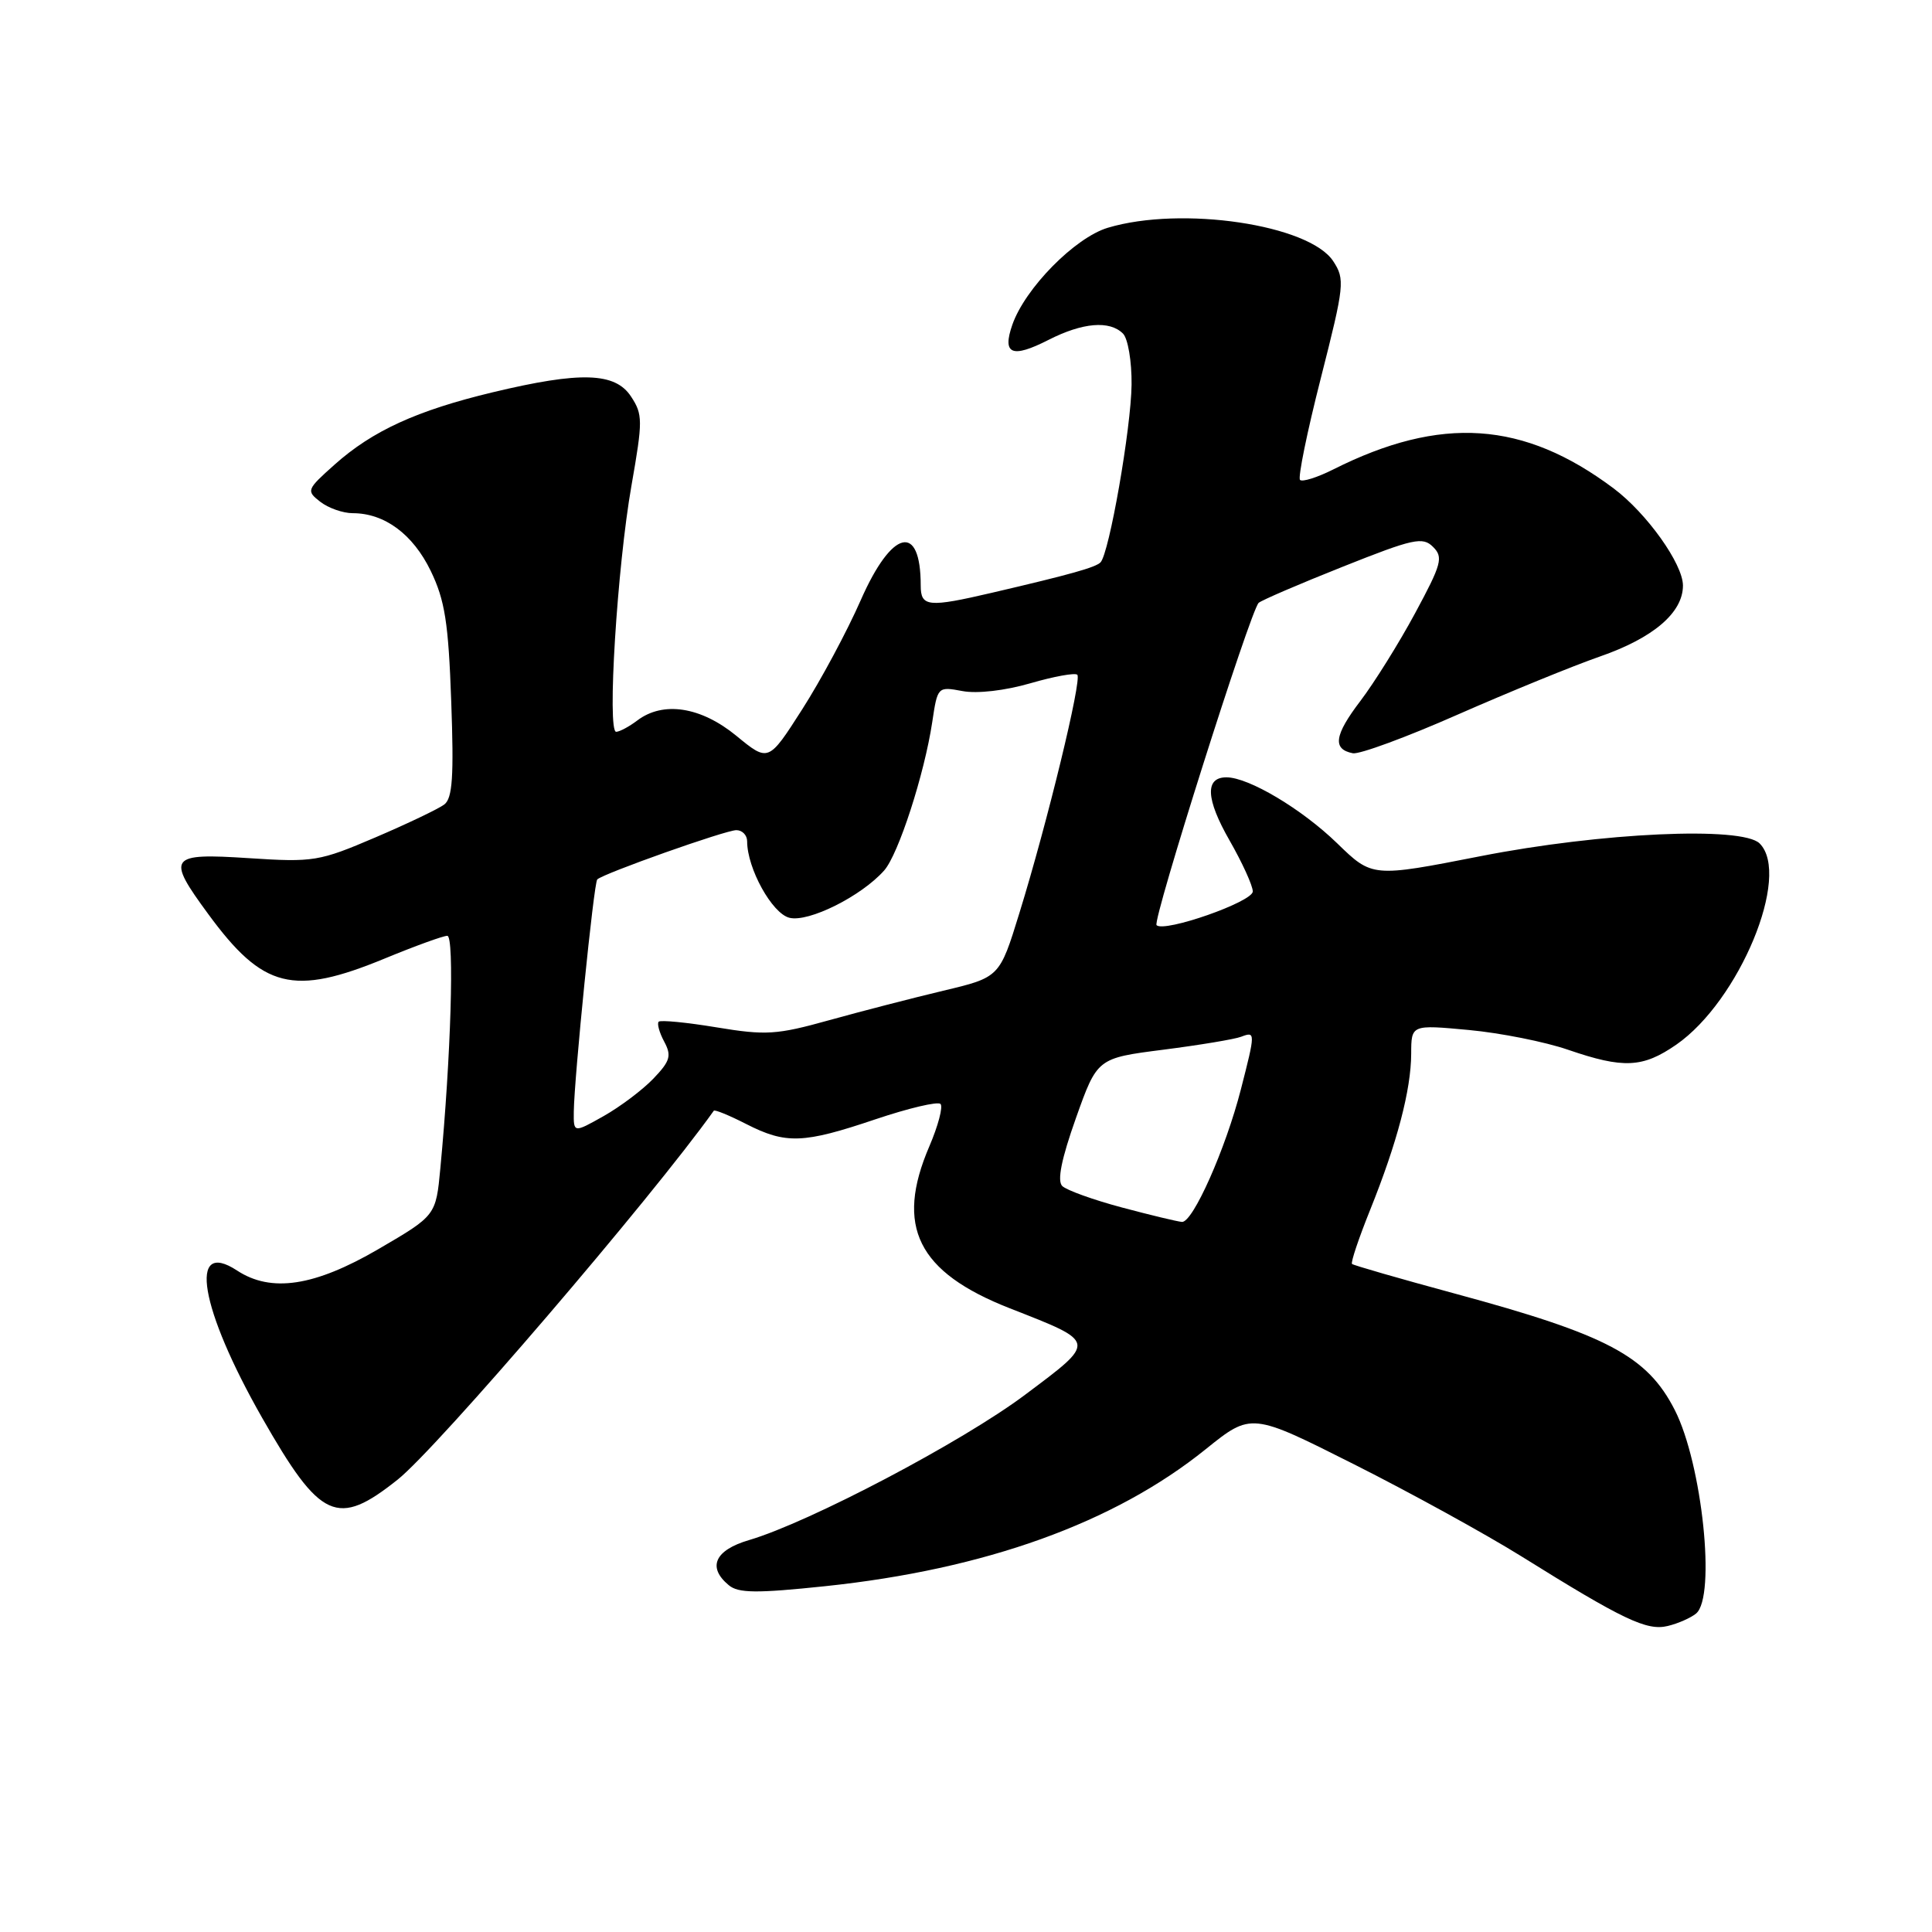 <?xml version="1.0" encoding="UTF-8" standalone="no"?>
<!DOCTYPE svg PUBLIC "-//W3C//DTD SVG 1.1//EN" "http://www.w3.org/Graphics/SVG/1.1/DTD/svg11.dtd" >
<svg xmlns="http://www.w3.org/2000/svg" xmlns:xlink="http://www.w3.org/1999/xlink" version="1.1" viewBox="0 0 256 256">
 <g >
 <path fill="currentColor"
d=" M 224.74 213.80 C 227.40 211.59 225.55 193.96 221.92 186.84 C 218.26 179.67 212.97 176.87 192.79 171.41 C 185.48 169.43 179.34 167.66 179.15 167.48 C 178.96 167.29 180.04 164.07 181.55 160.32 C 185.14 151.39 186.97 144.41 186.99 139.63 C 187.00 135.77 187.00 135.77 194.63 136.48 C 198.82 136.87 204.74 138.05 207.78 139.10 C 215.12 141.62 217.67 141.50 222.12 138.42 C 230.47 132.63 237.37 115.96 233.16 111.76 C 230.85 109.46 212.15 110.31 196.17 113.45 C 181.83 116.26 181.83 116.26 177.17 111.73 C 172.49 107.19 165.45 103.00 162.51 103.00 C 159.64 103.00 159.78 105.87 162.91 111.34 C 164.61 114.31 166.00 117.36 166.00 118.12 C 166.00 119.50 154.27 123.60 153.25 122.59 C 152.67 122.00 165.70 80.87 166.78 79.88 C 167.18 79.53 172.19 77.37 177.93 75.09 C 187.29 71.36 188.52 71.09 189.89 72.47 C 191.27 73.84 191.02 74.74 187.51 81.25 C 185.36 85.24 182.09 90.47 180.26 92.88 C 176.80 97.42 176.53 99.28 179.26 99.81 C 180.13 99.98 186.40 97.67 193.17 94.68 C 199.95 91.70 208.43 88.23 212.00 86.99 C 219.08 84.53 223.00 81.18 223.00 77.59 C 223.00 74.73 218.21 68.01 213.82 64.72 C 201.90 55.78 190.93 55.03 176.65 62.21 C 174.54 63.27 172.56 63.89 172.26 63.59 C 171.96 63.29 173.20 57.22 175.02 50.09 C 178.15 37.78 178.23 37.01 176.66 34.61 C 173.48 29.76 156.57 27.25 146.79 30.18 C 142.43 31.49 135.83 38.19 134.14 43.03 C 132.77 46.96 134.08 47.51 138.93 45.04 C 143.44 42.74 147.03 42.43 148.80 44.20 C 149.46 44.86 149.97 47.89 149.94 50.95 C 149.88 56.73 146.97 73.37 145.82 74.52 C 145.14 75.19 141.92 76.10 131.50 78.53 C 122.97 80.52 122.00 80.42 122.00 77.58 C 122.00 69.21 118.18 70.14 114.06 79.51 C 112.25 83.64 108.75 90.16 106.29 94.00 C 101.82 100.99 101.82 100.99 97.56 97.49 C 92.86 93.64 87.87 92.87 84.44 95.47 C 83.37 96.28 82.12 96.95 81.65 96.97 C 80.42 97.01 81.78 75.06 83.68 64.30 C 85.18 55.74 85.18 54.92 83.62 52.55 C 81.52 49.33 76.94 49.19 65.29 51.98 C 55.24 54.39 49.36 57.08 44.34 61.56 C 40.63 64.87 40.56 65.03 42.44 66.49 C 43.51 67.32 45.44 68.00 46.74 68.00 C 50.96 68.00 54.71 70.78 57.07 75.64 C 58.95 79.53 59.42 82.48 59.79 92.94 C 60.15 102.87 59.96 105.77 58.87 106.60 C 58.12 107.17 54.00 109.14 49.72 110.97 C 42.30 114.14 41.55 114.27 32.97 113.71 C 22.38 113.02 22.01 113.52 27.58 121.10 C 34.85 131.02 38.83 132.02 51.00 127.00 C 55.00 125.35 58.72 124.00 59.27 124.00 C 60.23 124.00 59.75 140.03 58.35 154.79 C 57.76 161.07 57.76 161.07 50.13 165.52 C 41.67 170.45 35.94 171.32 31.41 168.35 C 24.90 164.08 26.48 173.38 34.73 187.86 C 42.47 201.43 44.68 202.44 52.70 196.05 C 57.97 191.85 86.34 158.75 94.58 147.18 C 94.70 147.00 96.63 147.79 98.86 148.93 C 104.15 151.63 106.44 151.54 116.01 148.31 C 120.38 146.84 124.26 145.92 124.62 146.28 C 124.98 146.64 124.31 149.17 123.14 151.90 C 118.58 162.51 121.58 168.56 133.79 173.35 C 145.42 177.91 145.37 177.66 135.82 184.82 C 127.50 191.06 107.26 201.71 99.25 204.07 C 94.71 205.40 93.69 207.67 96.57 210.05 C 97.83 211.11 100.27 211.13 109.32 210.18 C 130.55 207.95 147.64 201.80 159.76 192.03 C 165.80 187.17 165.80 187.17 179.42 194.03 C 186.91 197.80 196.86 203.28 201.54 206.19 C 215.09 214.64 218.22 216.13 220.99 215.45 C 222.37 215.12 224.05 214.37 224.74 213.80 Z  M 148.63 159.99 C 144.85 158.98 141.30 157.70 140.75 157.15 C 140.06 156.46 140.65 153.55 142.56 148.17 C 145.39 140.21 145.39 140.21 154.16 139.09 C 158.99 138.47 163.63 137.70 164.47 137.37 C 166.36 136.65 166.36 136.80 164.42 144.36 C 162.40 152.24 158.05 162.03 156.61 161.91 C 156.00 161.86 152.41 161.00 148.63 159.99 Z  M 76.03 147.31 C 76.09 142.76 78.68 116.98 79.14 116.53 C 79.92 115.75 96.14 110.00 97.57 110.00 C 98.36 110.00 99.00 110.67 99.00 111.48 C 99.00 115.06 102.30 121.04 104.60 121.61 C 107.13 122.25 114.12 118.76 117.15 115.35 C 119.04 113.23 122.49 102.58 123.53 95.66 C 124.23 90.98 124.25 90.96 127.53 91.57 C 129.48 91.94 133.17 91.51 136.52 90.54 C 139.65 89.63 142.45 89.12 142.75 89.41 C 143.38 90.05 138.77 109.04 135.07 121.00 C 132.45 129.50 132.45 129.50 124.97 131.28 C 120.86 132.26 114.05 134.02 109.84 135.19 C 102.92 137.12 101.48 137.21 94.95 136.13 C 90.98 135.47 87.53 135.14 87.28 135.38 C 87.04 135.63 87.36 136.81 88.01 138.02 C 89.01 139.89 88.81 140.59 86.57 142.93 C 85.13 144.43 82.16 146.66 79.98 147.89 C 76.00 150.13 76.00 150.13 76.03 147.31 Z "/>
</g>
</svg>